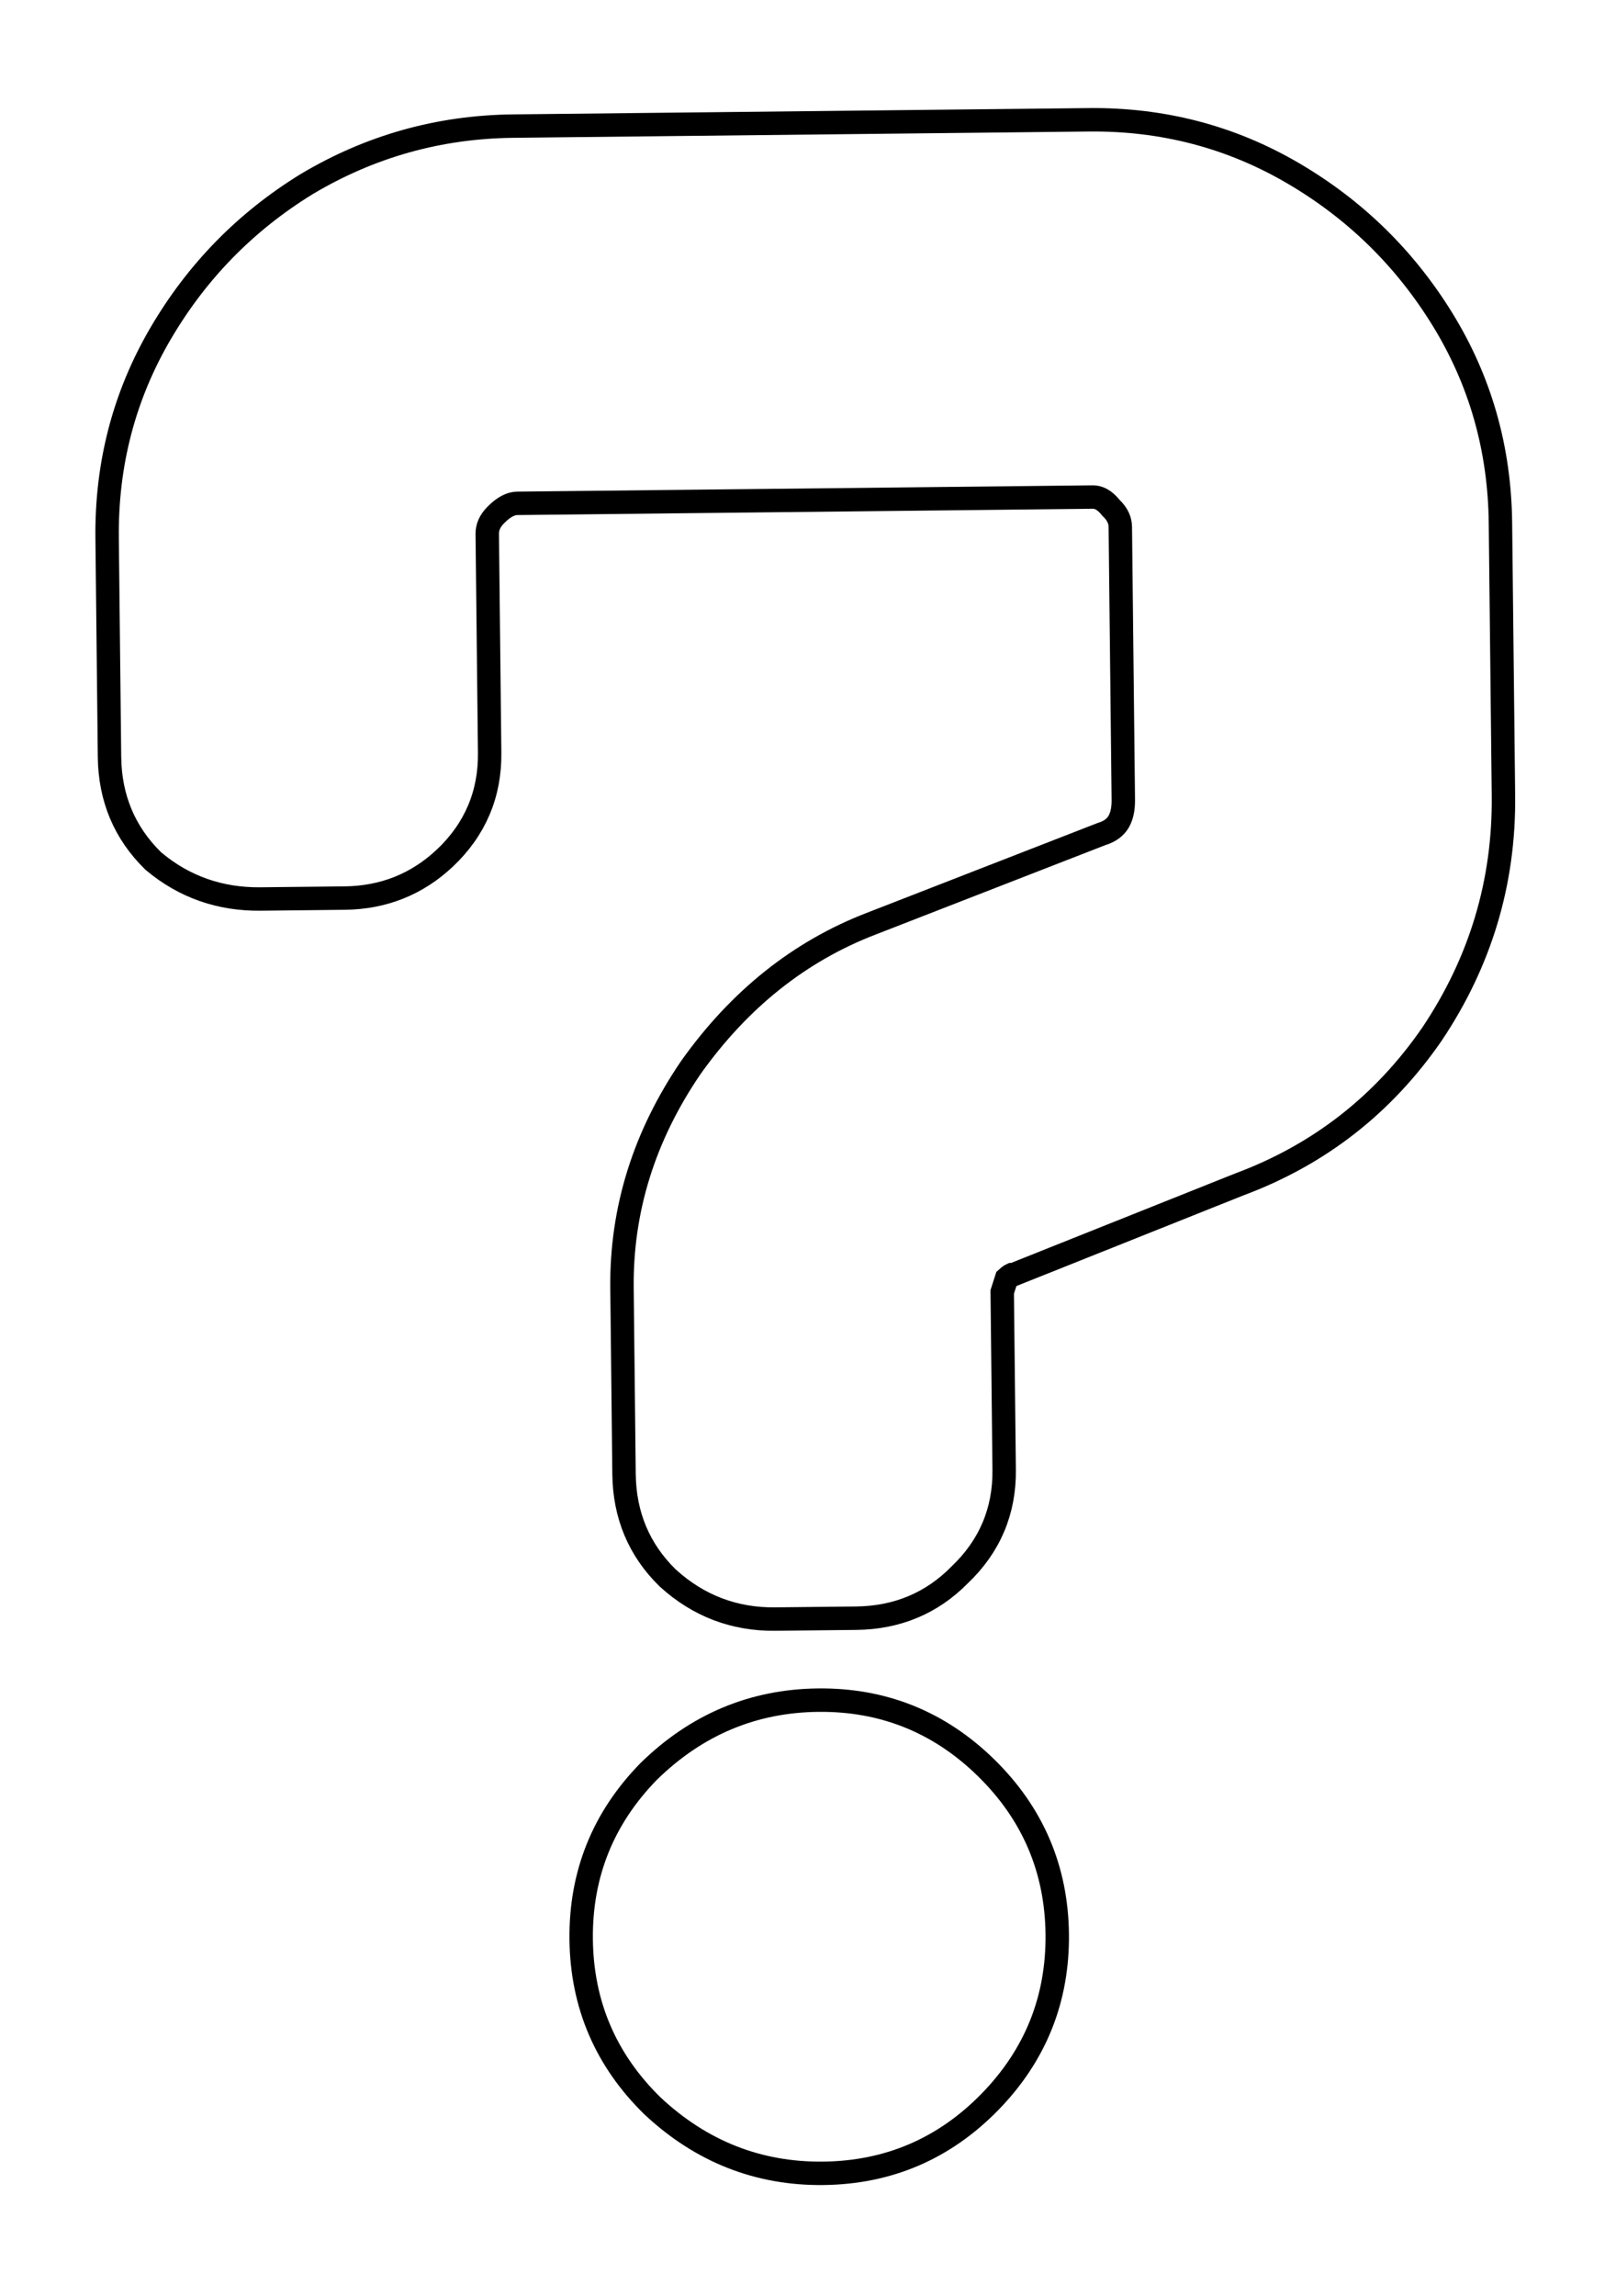 <svg width="69" height="98" viewBox="0 0 69 98" fill="none" xmlns="http://www.w3.org/2000/svg">
<g filter="url(#filter0_d_777_1053)">
<path d="M63.694 29.971C63.733 33.555 62.745 36.851 60.73 39.86C58.714 42.784 56.049 44.861 52.734 46.092L43.175 49.909C43.005 49.911 42.793 50.041 42.54 50.3C42.375 50.814 42.292 51.071 42.292 51.071L42.376 58.75C42.394 60.372 41.812 61.743 40.629 62.866C39.532 63.987 38.173 64.557 36.552 64.575L33.096 64.612C31.475 64.63 30.061 64.091 28.854 62.995C27.733 61.898 27.163 60.539 27.145 58.917L27.058 50.982C27.023 47.739 27.971 44.7 29.902 41.862C31.919 39.024 34.415 37.034 37.389 35.892L47.204 32.072C48.054 31.806 48.474 31.162 48.463 30.138L48.335 18.491C48.331 18.064 48.156 17.682 47.811 17.344C47.465 16.921 47.078 16.712 46.652 16.717L22.077 16.986C21.651 16.991 21.226 17.209 20.804 17.64C20.467 17.985 20.3 18.371 20.305 18.798L20.407 28.141C20.425 29.763 19.843 31.134 18.66 32.257C17.562 33.293 16.245 33.819 14.71 33.836L11.126 33.876C9.504 33.893 8.091 33.397 6.885 32.386C5.764 31.289 5.194 29.93 5.176 28.308L5.074 18.965C5.04 15.893 5.777 13.069 7.285 10.492C8.793 7.915 10.818 5.845 13.361 4.281C15.99 2.716 18.84 1.917 21.912 1.883L46.486 1.614C49.558 1.58 52.382 2.317 54.959 3.825C57.536 5.333 59.606 7.358 61.17 9.901C62.734 12.444 63.533 15.252 63.566 18.324L63.694 29.971ZM44.642 78.567C44.671 81.212 43.757 83.483 41.9 85.381C40.044 87.279 37.793 88.242 35.147 88.271C32.502 88.3 30.188 87.387 28.205 85.531C26.307 83.675 25.344 81.424 25.315 78.779C25.286 76.133 26.2 73.862 28.056 71.964C29.998 70.065 32.292 69.102 34.937 69.073C37.582 69.044 39.854 69.957 41.751 71.814C43.649 73.671 44.613 75.922 44.642 78.567Z" fill="white"/>
<path d="M61.142 40.144L61.142 40.144L61.146 40.138C63.216 37.046 64.234 33.651 64.194 29.965L64.066 18.318C64.032 15.159 63.209 12.262 61.596 9.639C59.989 7.027 57.859 4.943 55.211 3.394C52.554 1.839 49.64 1.079 46.481 1.114L21.906 1.383C18.747 1.418 15.81 2.241 13.106 3.852L13.106 3.852L13.1 3.855C10.486 5.462 8.403 7.592 6.854 10.24C5.299 12.897 4.539 15.811 4.574 18.97L4.676 28.314C4.695 30.063 5.316 31.55 6.535 32.743L6.549 32.757L6.564 32.769C7.864 33.859 9.395 34.395 11.131 34.375L14.715 34.336C16.374 34.318 17.812 33.745 19.003 32.62L19.005 32.619C20.287 31.402 20.927 29.897 20.907 28.136L20.805 18.793C20.802 18.516 20.904 18.254 21.162 17.99C21.53 17.614 21.835 17.489 22.083 17.486L46.657 17.217C46.891 17.214 47.145 17.32 47.424 17.661L47.441 17.682L47.461 17.702C47.725 17.96 47.832 18.22 47.835 18.496L47.963 30.143C47.968 30.589 47.878 30.9 47.738 31.117C47.601 31.326 47.388 31.491 47.055 31.595L47.039 31.6L47.023 31.606L37.21 35.425C37.21 35.425 37.21 35.425 37.21 35.425C34.135 36.606 31.563 38.662 29.495 41.572L29.495 41.572L29.489 41.581C27.503 44.497 26.521 47.636 26.558 50.987L26.645 58.923C26.664 60.672 27.285 62.159 28.504 63.352L28.511 63.359L28.518 63.365C29.817 64.546 31.353 65.132 33.101 65.112L36.557 65.075C38.303 65.055 39.788 64.437 40.98 63.222C42.258 62.006 42.895 60.503 42.876 58.745L42.793 51.147L42.83 51.031L42.978 50.571C43.049 50.505 43.107 50.461 43.15 50.434C43.175 50.419 43.191 50.412 43.198 50.409L43.274 50.408L43.361 50.373L52.914 46.559C56.323 45.291 59.069 43.15 61.142 40.144ZM27.855 85.889L27.855 85.889L27.863 85.896C29.938 87.838 32.375 88.802 35.153 88.771C37.931 88.741 40.309 87.723 42.258 85.731C44.207 83.739 45.172 81.34 45.142 78.561C45.111 75.783 44.093 73.406 42.101 71.457C40.109 69.508 37.71 68.542 34.931 68.573C32.154 68.603 29.738 69.621 27.707 71.607L27.707 71.607L27.699 71.615C25.75 73.607 24.784 76.006 24.815 78.784C24.845 81.562 25.863 83.94 27.855 85.889Z" stroke="black"/>
</g>
<defs>
<filter id="filter0_d_777_1053" x="0.073" y="0.613" width="68.623" height="96.659" filterUnits="userSpaceOnUse" color-interpolation-filters="sRGB">
<feFlood flood-opacity="0" result="BackgroundImageFix"/>
<feColorMatrix in="SourceAlpha" type="matrix" values="0 0 0 0 0 0 0 0 0 0 0 0 0 0 0 0 0 0 127 0" result="hardAlpha"/>
<feOffset dy="4"/>
<feGaussianBlur stdDeviation="2"/>
<feComposite in2="hardAlpha" operator="out"/>
<feColorMatrix type="matrix" values="0 0 0 0 0 0 0 0 0 0 0 0 0 0 0 0 0 0 0.25 0"/>
<feBlend mode="normal" in2="BackgroundImageFix" result="effect1_dropShadow_777_1053"/>
<feBlend mode="normal" in="SourceGraphic" in2="effect1_dropShadow_777_1053" result="shape"/>
</filter>
</defs>
</svg>

